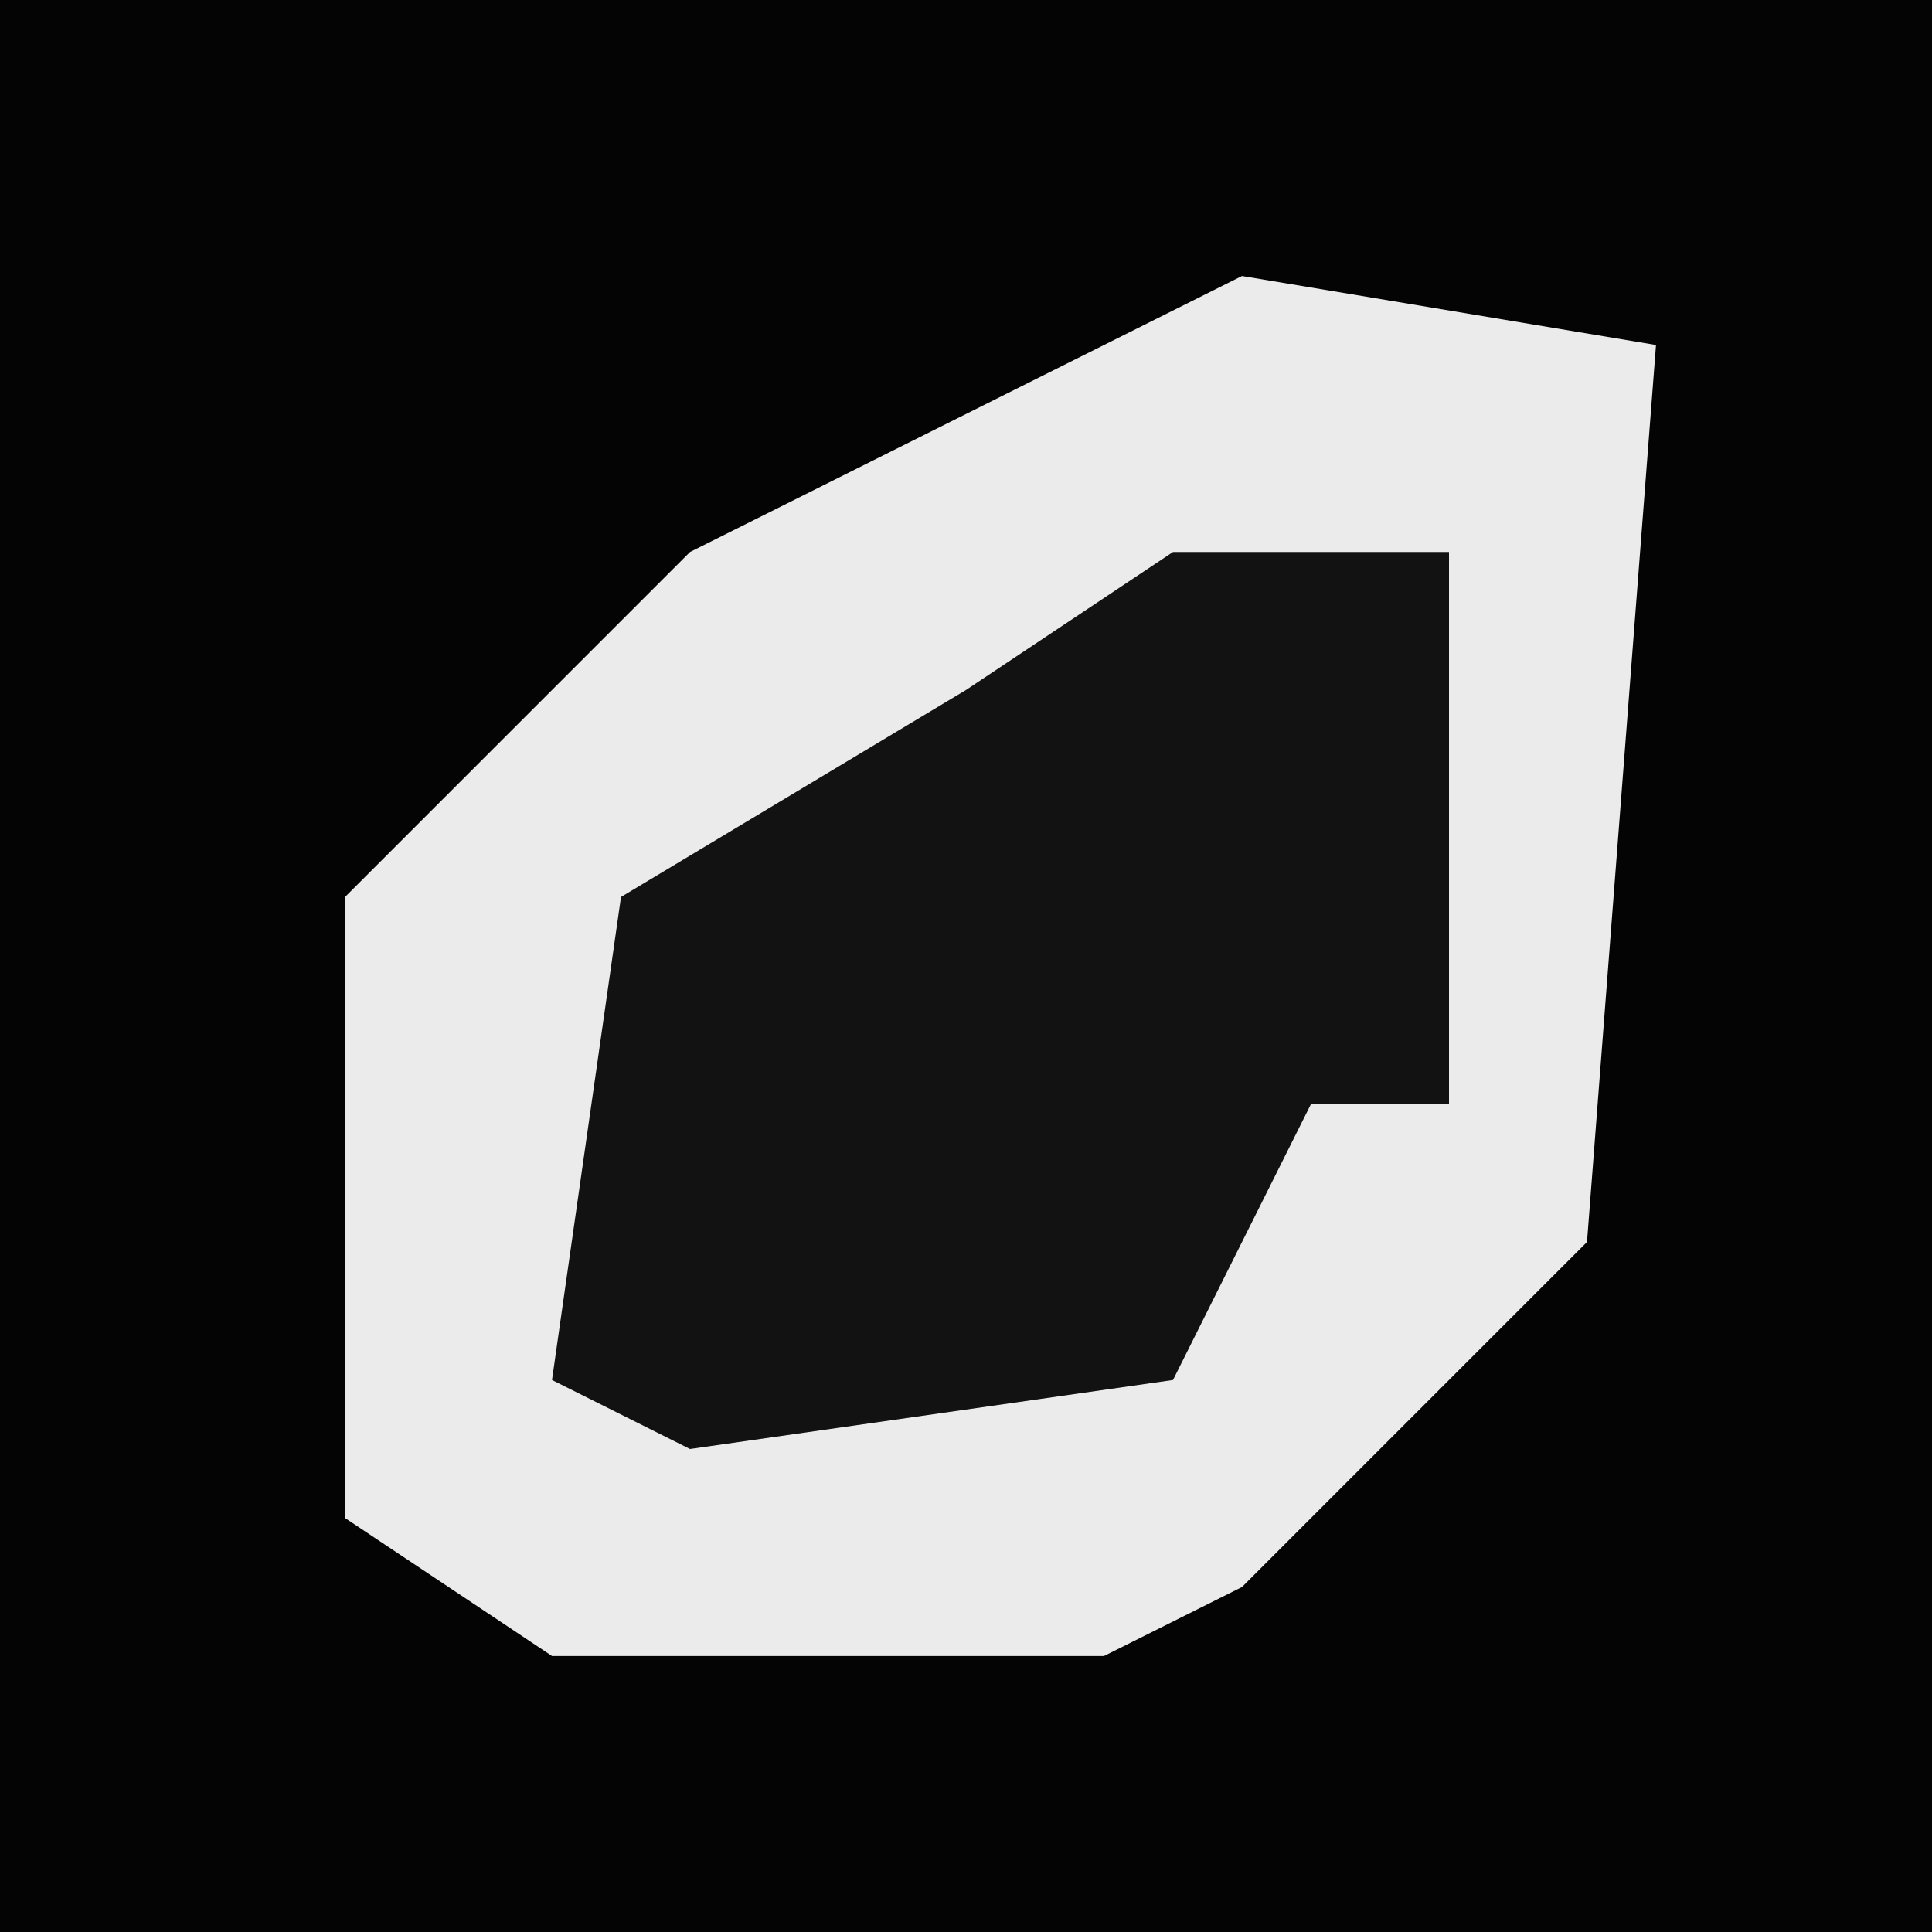 <?xml version="1.0" encoding="UTF-8"?>
<svg version="1.1" xmlns="http://www.w3.org/2000/svg" width="28" height="28">
<path d="M0,0 L28,0 L28,28 L0,28 Z " fill="#040404" transform="translate(0,0)"/>
<path d="M0,0 L6,1 L5,14 L0,19 L-2,20 L-10,20 L-13,18 L-13,9 L-8,4 Z " fill="#EBEBEB" transform="translate(18,4)"/>
<path d="M0,0 L4,0 L4,8 L2,8 L0,12 L-7,13 L-9,12 L-8,5 L-3,2 Z " fill="#121212" transform="translate(17,8)"/>
</svg>
